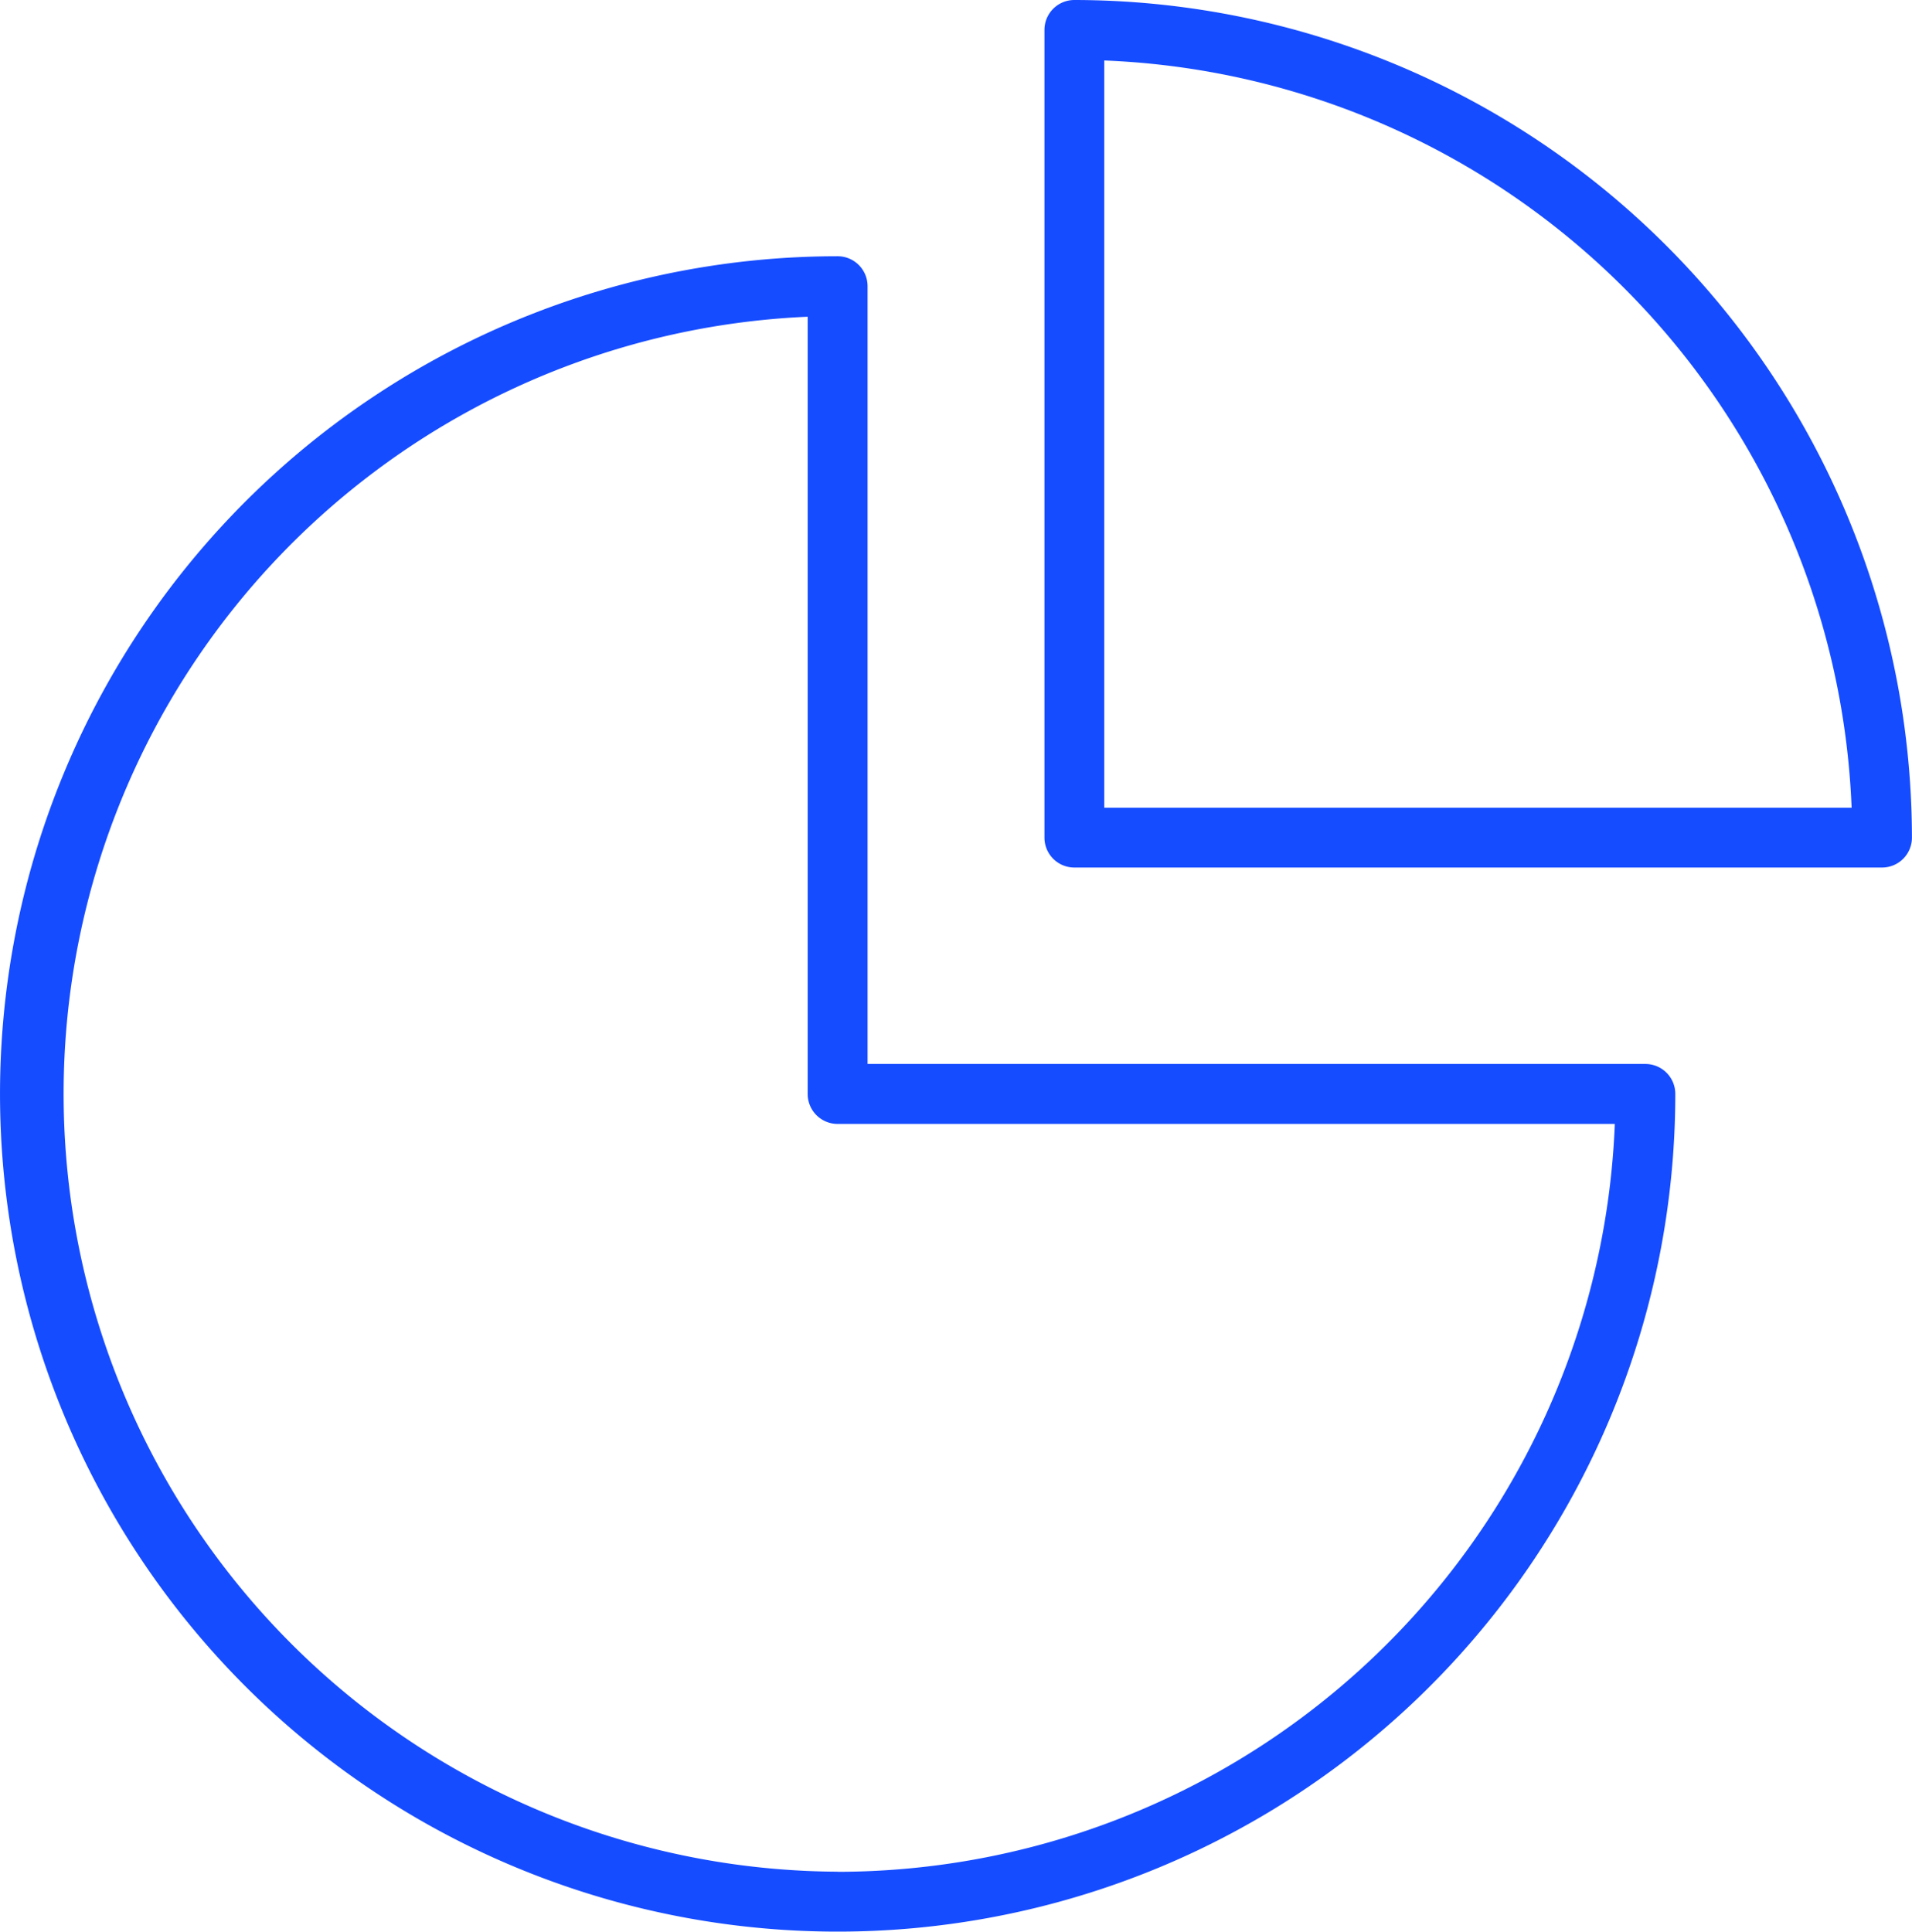 <svg xmlns="http://www.w3.org/2000/svg" width="98.006" height="99.006" viewBox="0 0 98.006 99.006">
  <g id="analytics" transform="translate(0 7)">
    <g id="Group_61" data-name="Group 61" transform="translate(0 6.134)">
      <g id="Group_60" data-name="Group 60">
        <path id="Path_93" data-name="Path 93" d="M84.339,73.4H44.47V33.533A1.534,1.534,0,0,0,42.936,32,42.936,42.936,0,1,0,85.873,74.936,1.534,1.534,0,0,0,84.339,73.4Zm-41.4,41.4A39.869,39.869,0,0,1,41.4,35.1v39.84a1.534,1.534,0,0,0,1.533,1.533h39.84A39.92,39.92,0,0,1,42.936,114.806Z" transform="translate(0 -32)" fill="#164cff"/>
      </g>
    </g>
    <g id="Group_63" data-name="Group 63" transform="translate(53.537 -7)">
      <g id="Group_62" data-name="Group 62">
        <path id="Path_94" data-name="Path 94" d="M249.533,0A1.533,1.533,0,0,0,248,1.533v41.4a1.533,1.533,0,0,0,1.533,1.533h41.4a1.533,1.533,0,0,0,1.533-1.533A42.985,42.985,0,0,0,249.533,0Zm1.533,41.4V3.1A39.926,39.926,0,0,1,289.374,41.4Z" transform="translate(-248)" fill="#164cff"/>
      </g>
    </g>
  </g>
</svg>
